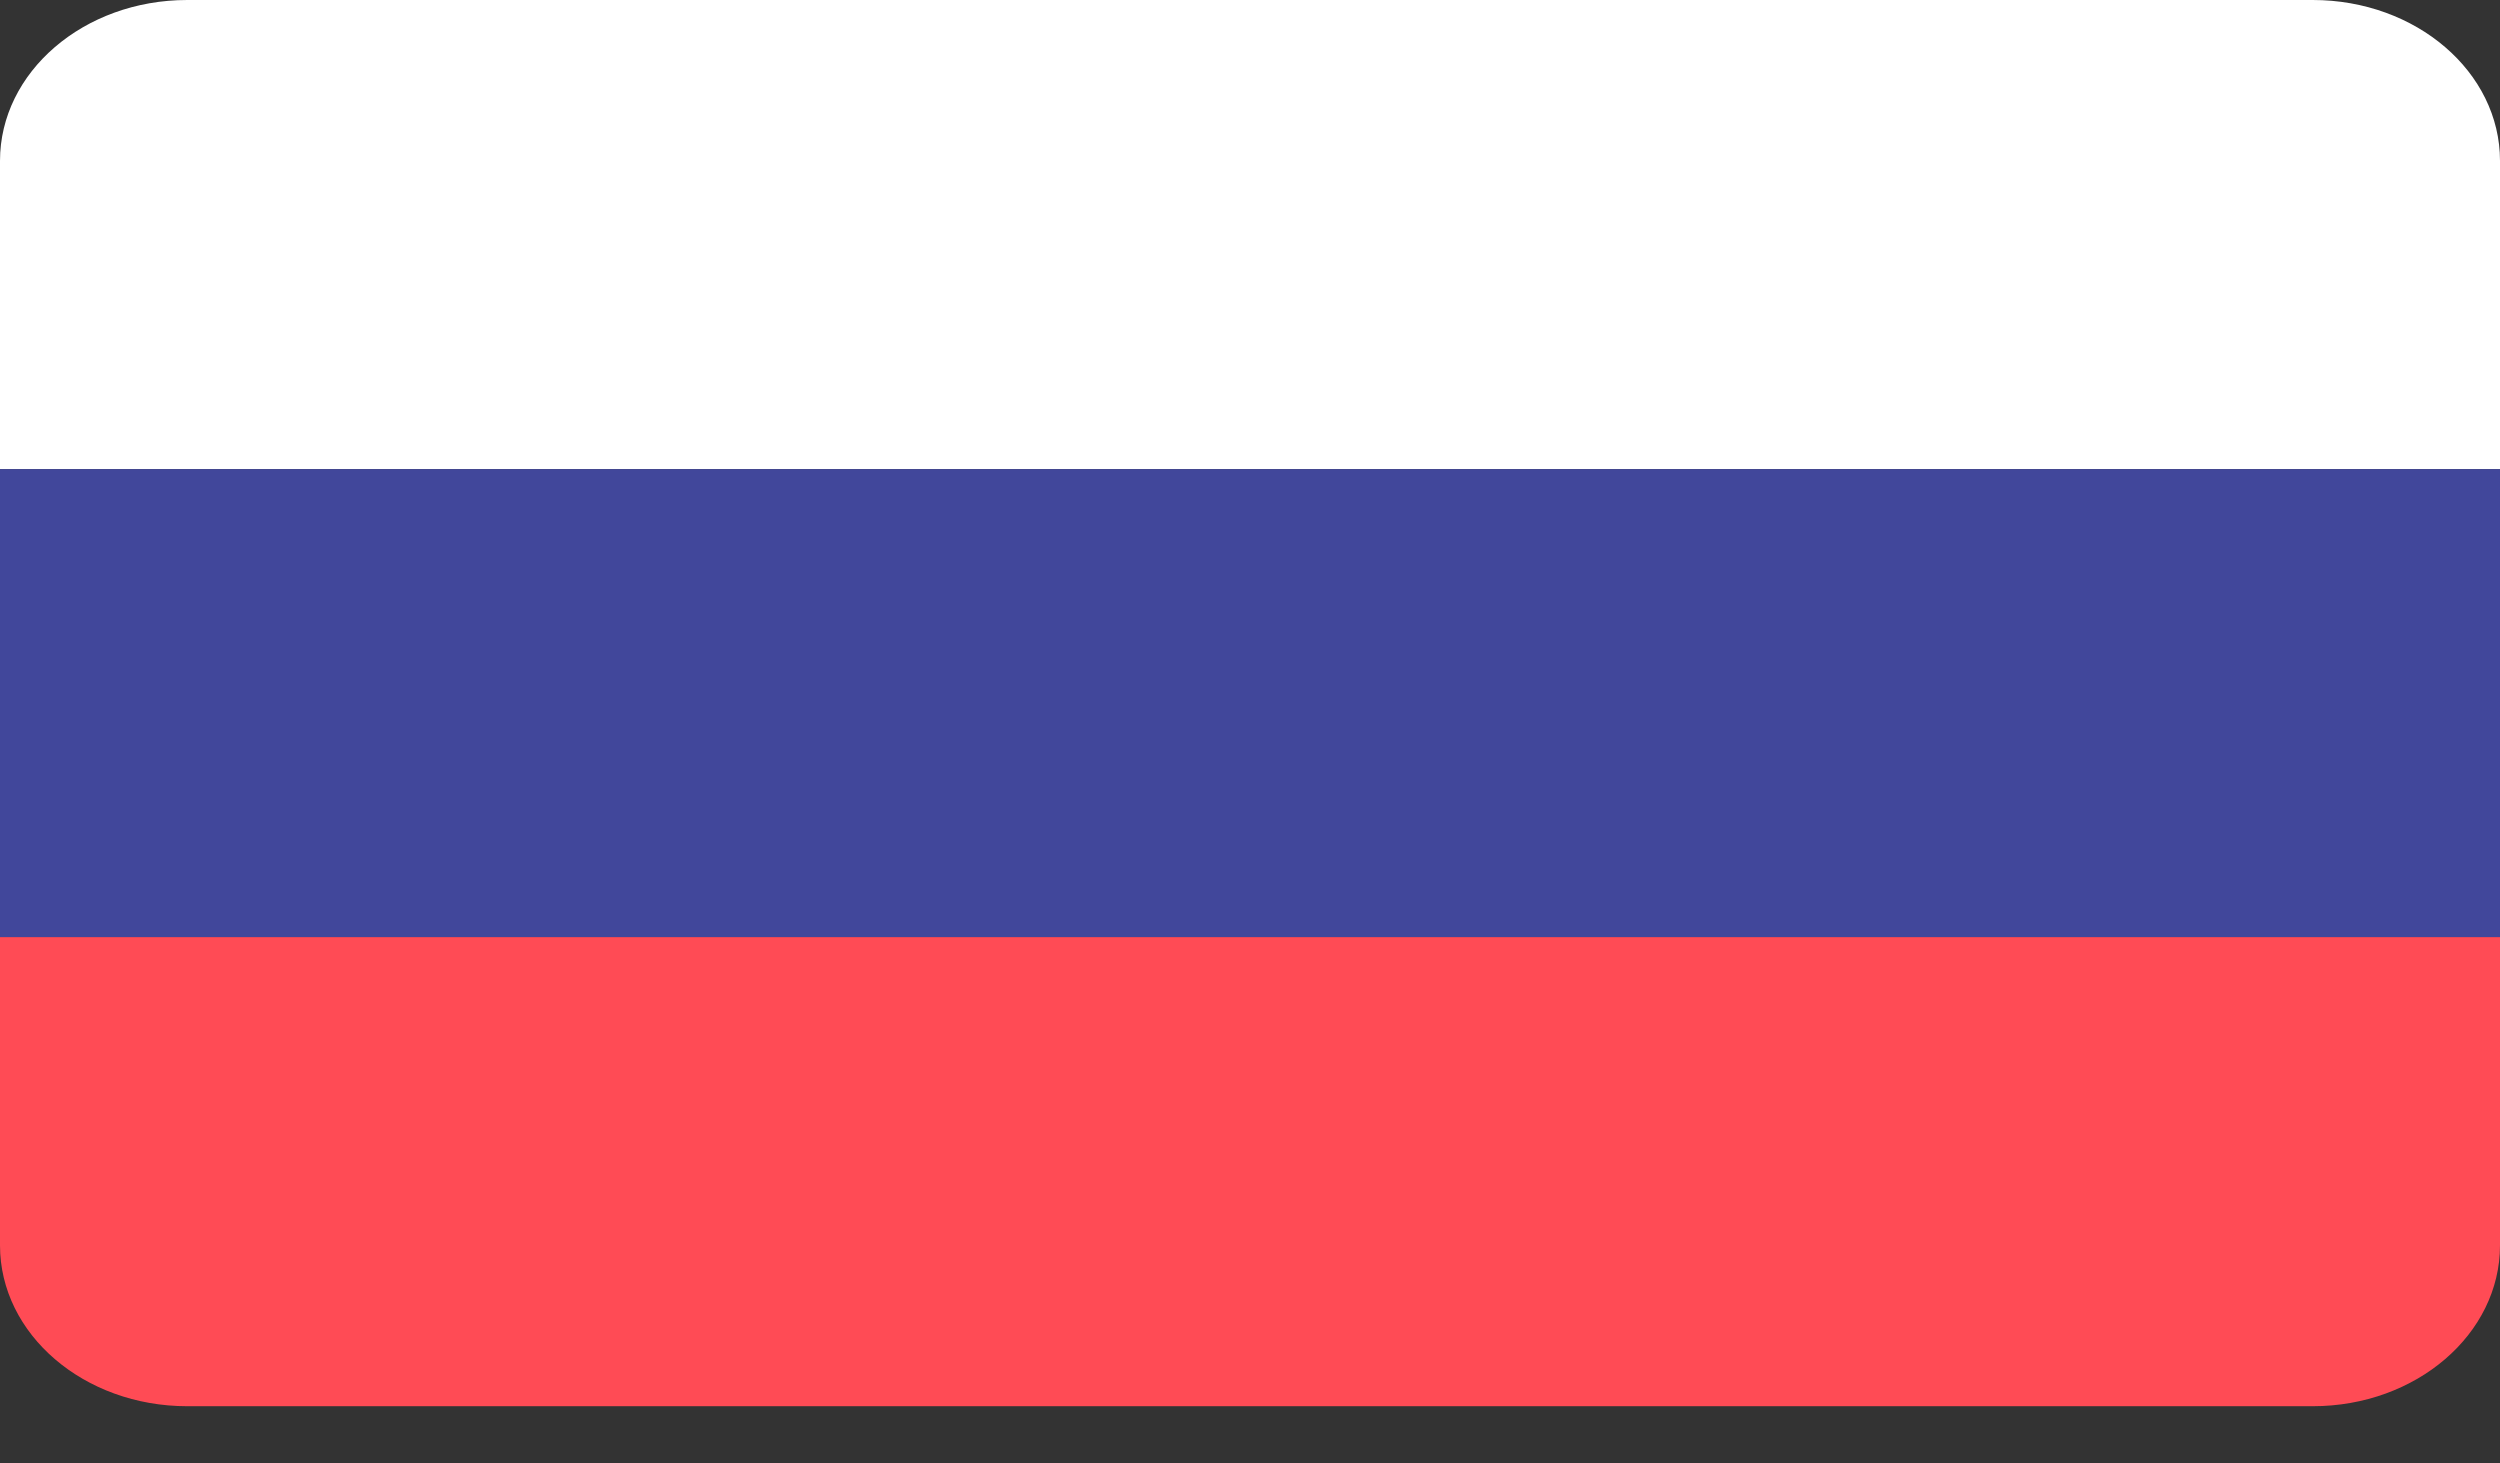 <svg width="41" height="24" viewBox="0 0 41 24" fill="none" xmlns="http://www.w3.org/2000/svg">
<rect x="0" y="0" width="41" height="24" fill="#333333" stroke="none"/>
<path d="M0 20.424C0 21.881 1.375 23.062 3.071 23.062H37.929C39.625 23.062 41 21.881 41 20.424V15.368H0V20.424Z" fill="#FF4B55"/>
<path d="M41 2.639C41 1.181 39.625 1.2501e-05 37.929 1.26283e-05L3.071 1.52453e-05C1.375 1.53726e-05 0 1.181 0 2.639L0 7.694L41 7.694L41 2.639Z" fill="white"/>
<path d="M0 7.694H41V15.368H0V7.694Z" fill="#41479B"/>
</svg>
